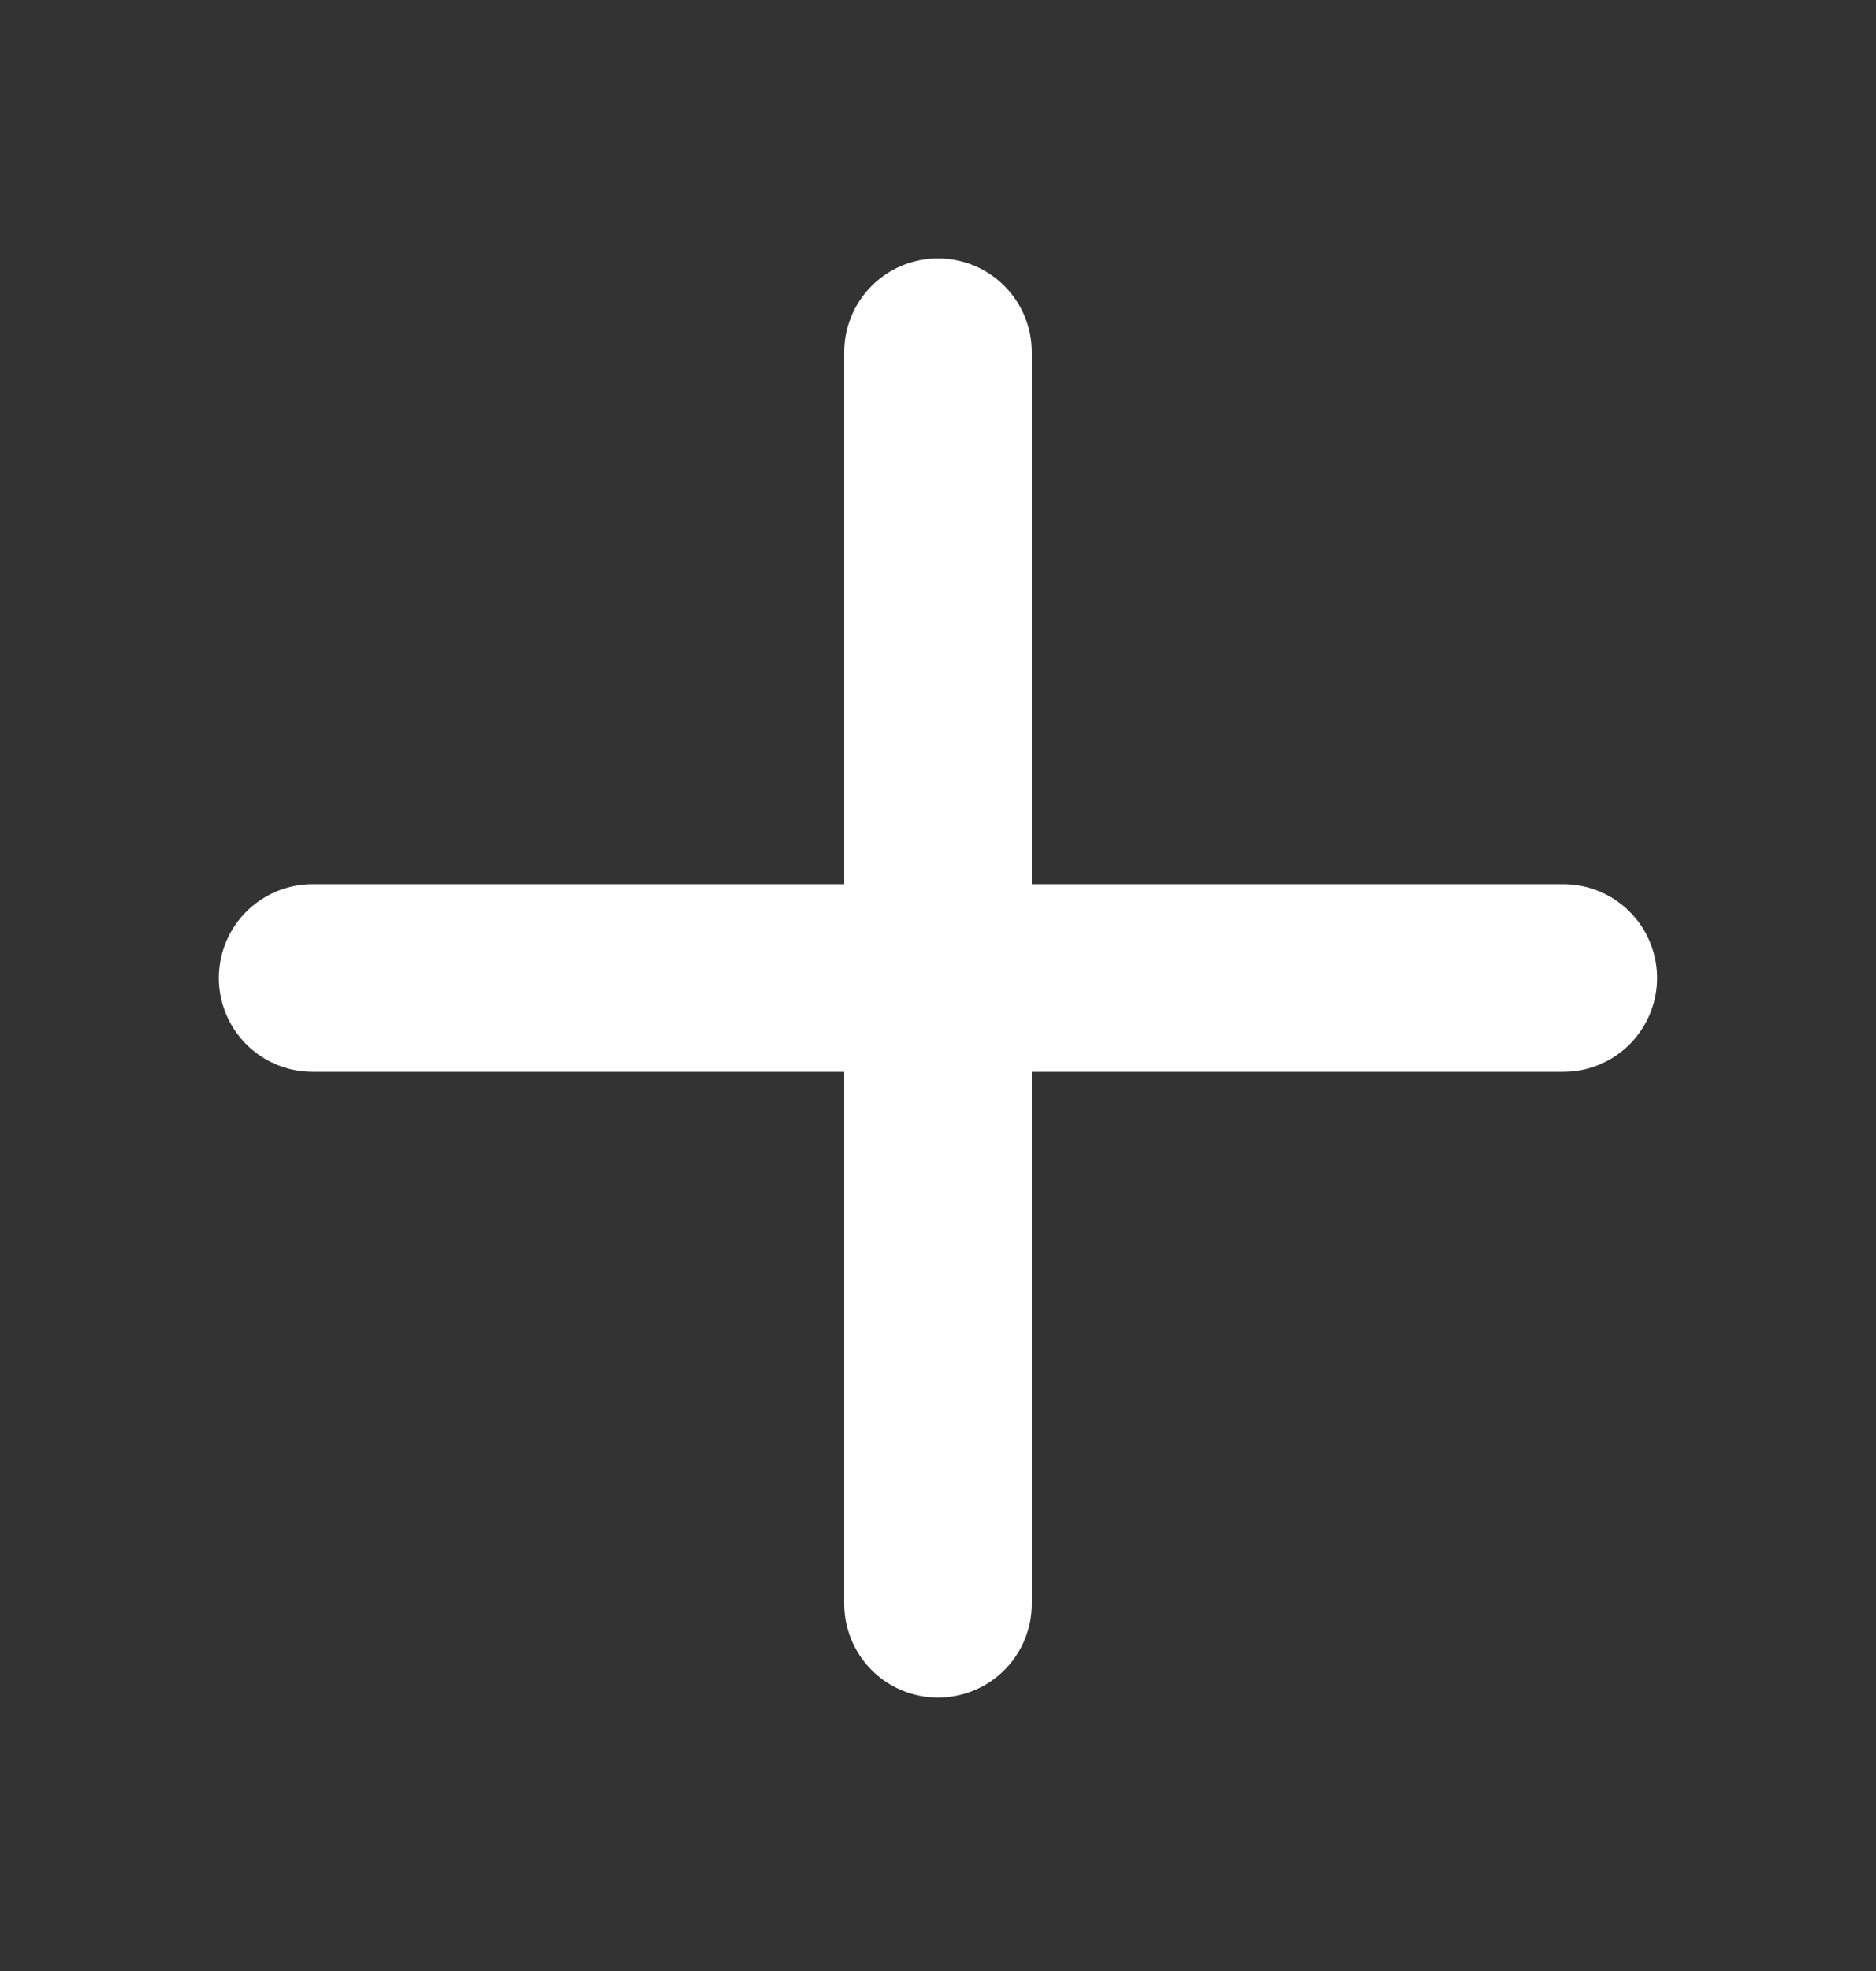 <svg width="20" height="21" viewBox="0 0 20 21" fill="none" xmlns="http://www.w3.org/2000/svg">
<rect x="0" y="0" width="20" height="21" fill="#333333" stroke="none"/>
<path d="M10 3.753L10 17.087" stroke="white" stroke-width="2" stroke-linecap="round" stroke-linejoin="round"/>
<path d="M3.333 10.42L16.666 10.42" stroke="white" stroke-width="2" stroke-linecap="round" stroke-linejoin="round"/>
</svg>
